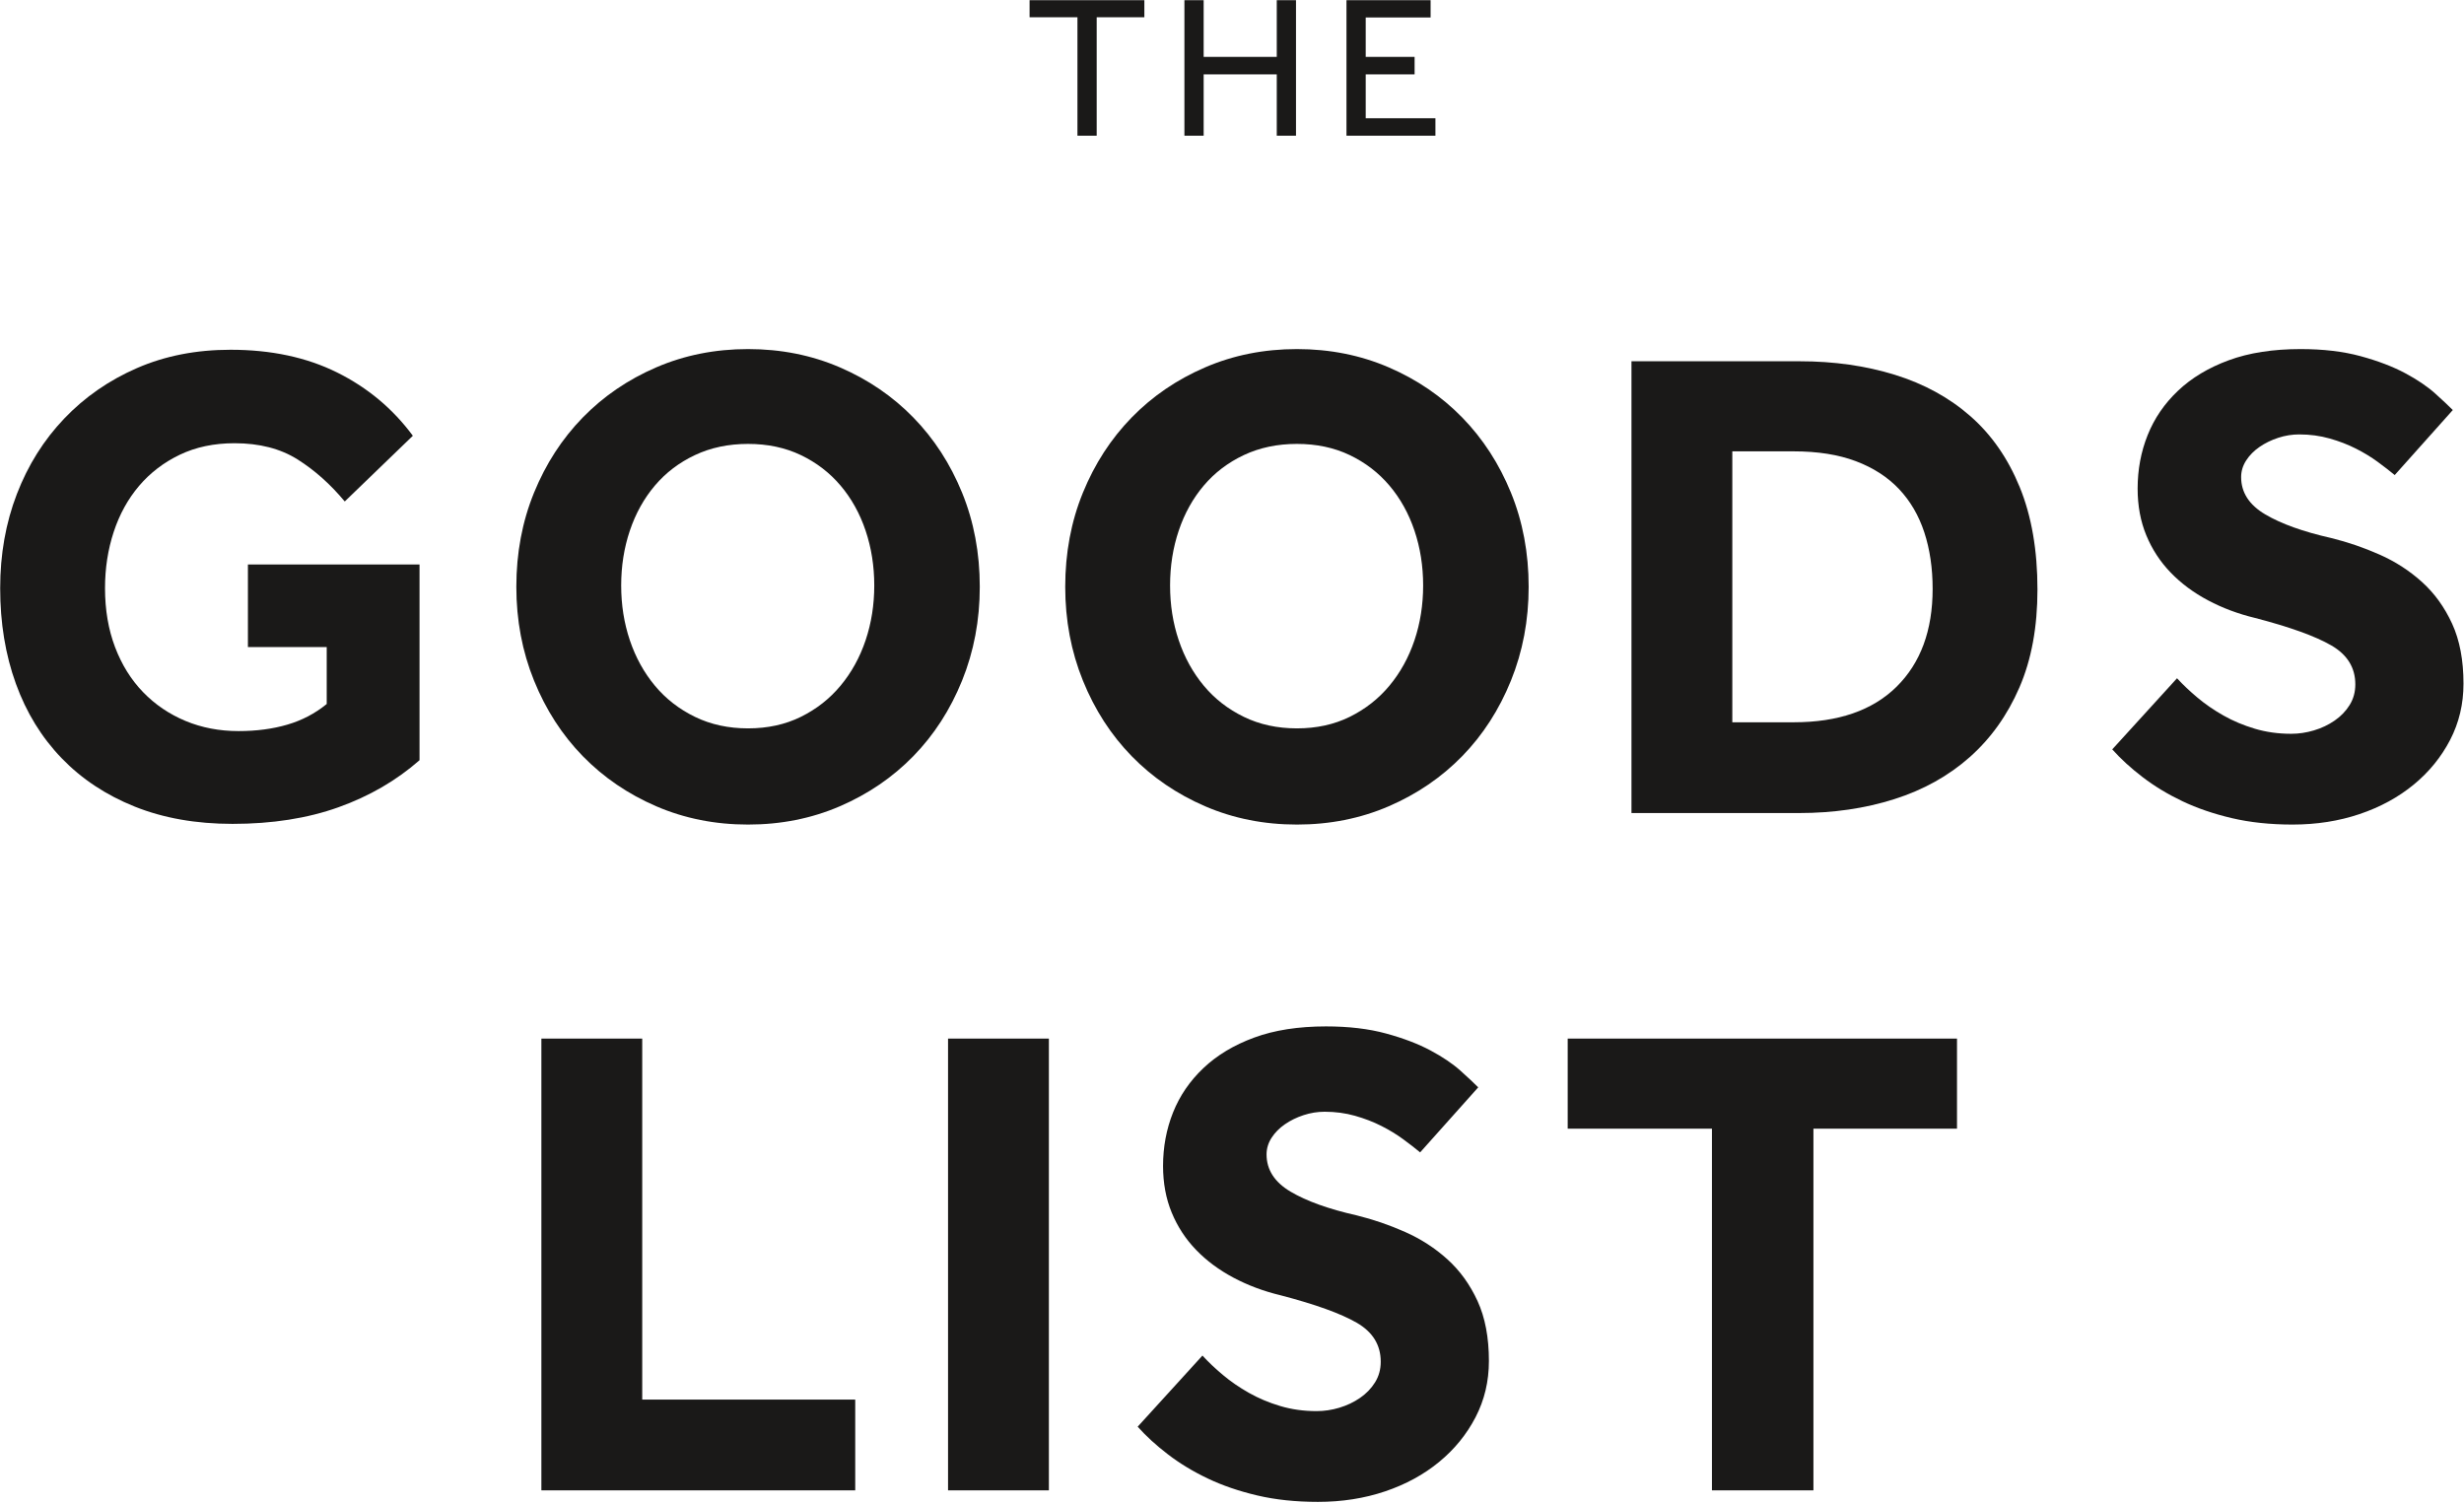 <?xml version="1.0" encoding="UTF-8" standalone="no"?>
<svg width="195px" height="119px" viewBox="0 0 195 119" version="1.1" xmlns="http://www.w3.org/2000/svg" xmlns:xlink="http://www.w3.org/1999/xlink" xmlns:sketch="http://www.bohemiancoding.com/sketch/ns">
    <!-- Generator: Sketch 3.1.1 (8761) - http://www.bohemiancoding.com/sketch -->
    <title>Imported Layers 2</title>
    <desc>Created with Sketch.</desc>
    <defs></defs>
    <g id="Page-1" stroke="none" stroke-width="1" fill="none" fill-rule="evenodd" sketch:type="MSPage">
        <g id="Desktop" sketch:type="MSArtboardGroup" transform="translate(-503, -51)" fill="#1A1918">
            <g id="Imported-Layers-2" sketch:type="MSLayerGroup" transform="translate(503, 51)">
                <path d="M85.269,1.366 L81.48,1.366 L81.48,0.015 L90.564,0.015 L90.564,1.366 L86.791,1.366 L86.791,10.741 L85.269,10.741 L85.269,1.366" id="Fill-1" sketch:type="MSShapeGroup"></path>
                <path d="M95.257,0.015 L95.257,4.502 L101.043,4.502 L101.043,0.015 L102.565,0.015 L102.565,10.741 L101.043,10.741 L101.043,5.885 L95.257,5.885 L95.257,10.741 L93.734,10.741 L93.734,0.015 L95.257,0.015 Z" id="Fill-2" sketch:type="MSShapeGroup"></path>
                <path d="M106.56,0.015 L113.218,0.015 L113.218,1.382 L108.082,1.382 L108.082,4.502 L111.951,4.502 L111.951,5.885 L108.082,5.885 L108.082,9.358 L113.599,9.358 L113.599,10.741 L106.56,10.741 L106.56,0.015" id="Fill-3" sketch:type="MSShapeGroup"></path>
                <path d="M19.62,44.672 L33.201,44.672 L33.201,60.164 C31.369,61.772 29.229,63.014 26.781,63.889 C24.332,64.764 21.54,65.202 18.405,65.202 C15.515,65.202 12.936,64.747 10.663,63.835 C8.39,62.924 6.462,61.647 4.877,60.003 C3.291,58.36 2.083,56.394 1.256,54.106 C0.428,51.82 0.014,49.301 0.014,46.548 C0.014,43.868 0.454,41.385 1.335,39.097 C2.215,36.811 3.467,34.818 5.087,33.121 C6.707,31.424 8.628,30.092 10.848,29.127 C13.067,28.162 15.533,27.68 18.246,27.68 C21.452,27.68 24.261,28.279 26.675,29.476 C29.088,30.674 31.087,32.343 32.673,34.487 L27.283,39.687 C26.155,38.329 24.913,37.221 23.557,36.364 C22.2,35.506 20.536,35.077 18.563,35.077 C16.942,35.077 15.498,35.381 14.23,35.988 C12.961,36.596 11.887,37.418 11.006,38.454 C10.125,39.491 9.456,40.706 8.998,42.099 C8.54,43.493 8.311,44.976 8.311,46.548 C8.311,48.264 8.576,49.818 9.104,51.212 C9.633,52.606 10.372,53.794 11.323,54.776 C12.274,55.76 13.393,56.519 14.679,57.055 C15.965,57.591 17.365,57.859 18.881,57.859 C20.289,57.859 21.575,57.69 22.738,57.349 C23.901,57.01 24.939,56.465 25.856,55.715 L25.856,51.212 L19.62,51.212 L19.62,44.672" id="Fill-4" sketch:type="MSShapeGroup"></path>
                <path d="M59.201,65.256 C56.593,65.256 54.172,64.774 51.934,63.809 C49.697,62.844 47.76,61.522 46.121,59.842 C44.484,58.163 43.197,56.17 42.264,53.865 C41.33,51.56 40.863,49.086 40.863,46.441 C40.863,43.761 41.33,41.277 42.264,38.99 C43.197,36.704 44.484,34.72 46.121,33.04 C47.76,31.361 49.697,30.038 51.934,29.074 C54.172,28.109 56.593,27.626 59.201,27.626 C61.808,27.626 64.23,28.109 66.467,29.074 C68.704,30.038 70.642,31.361 72.28,33.04 C73.919,34.72 75.204,36.704 76.138,38.99 C77.071,41.277 77.539,43.761 77.539,46.441 C77.539,49.086 77.071,51.56 76.138,53.865 C75.204,56.17 73.919,58.163 72.28,59.842 C70.642,61.522 68.704,62.844 66.467,63.809 C64.23,64.774 61.808,65.256 59.201,65.256 L59.201,65.256 Z M59.201,57.644 C60.751,57.644 62.142,57.341 63.376,56.733 C64.609,56.126 65.656,55.304 66.52,54.267 C67.383,53.231 68.044,52.034 68.502,50.676 C68.959,49.318 69.189,47.871 69.189,46.334 C69.189,44.798 68.959,43.351 68.502,41.992 C68.044,40.634 67.383,39.446 66.52,38.427 C65.656,37.409 64.609,36.605 63.376,36.015 C62.142,35.426 60.751,35.131 59.201,35.131 C57.65,35.131 56.25,35.426 55,36.015 C53.749,36.605 52.692,37.409 51.829,38.427 C50.965,39.446 50.305,40.634 49.847,41.992 C49.389,43.351 49.16,44.798 49.16,46.334 C49.16,47.871 49.389,49.318 49.847,50.676 C50.305,52.034 50.965,53.231 51.829,54.267 C52.692,55.304 53.749,56.126 55,56.733 C56.25,57.341 57.65,57.644 59.201,57.644 L59.201,57.644 Z" id="Fill-5" sketch:type="MSShapeGroup"></path>
                <path d="M102.64,65.256 C100.032,65.256 97.61,64.774 95.373,63.809 C93.135,62.844 91.198,61.522 89.56,59.842 C87.922,58.163 86.635,56.17 85.702,53.865 C84.768,51.56 84.302,49.086 84.302,46.441 C84.302,43.761 84.768,41.277 85.702,38.99 C86.635,36.704 87.922,34.72 89.56,33.04 C91.198,31.361 93.135,30.038 95.373,29.074 C97.61,28.109 100.032,27.626 102.64,27.626 C105.246,27.626 107.668,28.109 109.906,29.074 C112.142,30.038 114.08,31.361 115.719,33.04 C117.357,34.72 118.642,36.704 119.576,38.99 C120.509,41.277 120.977,43.761 120.977,46.441 C120.977,49.086 120.509,51.56 119.576,53.865 C118.642,56.17 117.357,58.163 115.719,59.842 C114.08,61.522 112.142,62.844 109.906,63.809 C107.668,64.774 105.246,65.256 102.64,65.256 L102.64,65.256 Z M102.64,57.644 C104.189,57.644 105.581,57.341 106.814,56.733 C108.047,56.126 109.094,55.304 109.958,54.267 C110.821,53.231 111.482,52.034 111.94,50.676 C112.397,49.318 112.627,47.871 112.627,46.334 C112.627,44.798 112.397,43.351 111.94,41.992 C111.482,40.634 110.821,39.446 109.958,38.427 C109.094,37.409 108.047,36.605 106.814,36.015 C105.581,35.426 104.189,35.131 102.64,35.131 C101.089,35.131 99.688,35.426 98.438,36.015 C97.187,36.605 96.13,37.409 95.267,38.427 C94.404,39.446 93.743,40.634 93.286,41.992 C92.827,43.351 92.599,44.798 92.599,46.334 C92.599,47.871 92.827,49.318 93.286,50.676 C93.743,52.034 94.404,53.231 95.267,54.267 C96.13,55.304 97.187,56.126 98.438,56.733 C99.688,57.341 101.089,57.644 102.64,57.644 L102.64,57.644 Z" id="Fill-6" sketch:type="MSShapeGroup"></path>
                <path d="M129.114,28.591 L142.431,28.591 C145.144,28.591 147.654,28.949 149.962,29.663 C152.269,30.378 154.26,31.468 155.933,32.933 C157.606,34.399 158.91,36.275 159.844,38.561 C160.777,40.849 161.244,43.546 161.244,46.656 C161.244,49.622 160.769,52.203 159.818,54.401 C158.866,56.599 157.554,58.44 155.881,59.922 C154.207,61.406 152.216,62.514 149.909,63.246 C147.601,63.979 145.091,64.345 142.379,64.345 L129.114,64.345 L129.114,28.591 L129.114,28.591 Z M141.956,57.162 C145.478,57.162 148.192,56.224 150.094,54.348 C151.996,52.471 152.948,49.89 152.948,46.602 C152.948,44.959 152.727,43.466 152.287,42.126 C151.846,40.786 151.177,39.643 150.279,38.695 C149.381,37.749 148.244,37.016 146.87,36.498 C145.496,35.98 143.858,35.72 141.956,35.72 L137.094,35.72 L137.094,57.162 L141.956,57.162 L141.956,57.162 Z" id="Fill-7" sketch:type="MSShapeGroup"></path>
                <path d="M172.289,53.678 C172.747,54.178 173.284,54.688 173.9,55.205 C174.517,55.724 175.204,56.197 175.962,56.626 C176.719,57.055 177.547,57.403 178.446,57.671 C179.344,57.939 180.304,58.073 181.326,58.073 C181.924,58.073 182.523,57.984 183.122,57.805 C183.721,57.627 184.267,57.368 184.761,57.028 C185.254,56.688 185.65,56.277 185.95,55.795 C186.249,55.312 186.399,54.768 186.399,54.16 C186.399,52.838 185.764,51.811 184.496,51.078 C183.228,50.346 181.22,49.622 178.472,48.907 C177.133,48.585 175.891,48.122 174.746,47.513 C173.601,46.906 172.615,46.173 171.787,45.315 C170.959,44.458 170.315,43.475 169.858,42.367 C169.4,41.26 169.171,40.027 169.171,38.669 C169.171,37.168 169.435,35.756 169.964,34.434 C170.492,33.112 171.293,31.941 172.368,30.923 C173.442,29.904 174.781,29.1 176.384,28.511 C177.987,27.921 179.881,27.626 182.065,27.626 C183.862,27.626 185.448,27.814 186.821,28.189 C188.196,28.564 189.366,29.012 190.336,29.529 C191.305,30.047 192.097,30.584 192.714,31.137 C193.33,31.692 193.797,32.129 194.114,32.451 L189.517,37.596 C189.129,37.275 188.679,36.926 188.169,36.551 C187.658,36.176 187.085,35.828 186.451,35.506 C185.818,35.184 185.122,34.916 184.364,34.702 C183.607,34.487 182.805,34.38 181.959,34.38 C181.396,34.38 180.841,34.47 180.295,34.648 C179.749,34.828 179.255,35.069 178.816,35.372 C178.374,35.676 178.023,36.034 177.759,36.444 C177.494,36.855 177.362,37.293 177.362,37.757 C177.362,38.972 177.996,39.955 179.265,40.706 C180.533,41.456 182.277,42.082 184.496,42.582 C185.799,42.903 187.077,43.341 188.328,43.895 C189.578,44.449 190.696,45.173 191.683,46.066 C192.669,46.959 193.462,48.058 194.061,49.362 C194.66,50.668 194.96,52.249 194.96,54.106 C194.96,55.715 194.607,57.198 193.903,58.556 C193.197,59.914 192.238,61.094 191.023,62.093 C189.807,63.094 188.381,63.871 186.742,64.426 C185.104,64.979 183.334,65.256 181.431,65.256 C179.669,65.256 178.066,65.086 176.622,64.747 C175.177,64.406 173.874,63.961 172.711,63.407 C171.549,62.853 170.501,62.219 169.568,61.504 C168.633,60.789 167.832,60.056 167.163,59.306 L172.289,53.678" id="Fill-8" sketch:type="MSShapeGroup"></path>
                <path d="M42.845,82.195 L50.825,82.195 L50.825,110.765 L67.682,110.765 L67.682,117.948 L42.845,117.948 L42.845,82.195" id="Fill-9" sketch:type="MSShapeGroup"></path>
                <path d="M75.028,82.195 L83.008,82.195 L83.008,117.948 L75.028,117.948 L75.028,82.195 Z" id="Fill-10" sketch:type="MSShapeGroup"></path>
                <path d="M95.161,107.281 C95.619,107.782 96.156,108.292 96.773,108.809 C97.389,109.327 98.076,109.801 98.834,110.229 C99.591,110.658 100.419,111.007 101.318,111.275 C102.216,111.543 103.176,111.677 104.198,111.677 C104.797,111.677 105.395,111.588 105.994,111.409 C106.593,111.23 107.139,110.971 107.633,110.631 C108.126,110.292 108.522,109.881 108.822,109.399 C109.121,108.917 109.271,108.372 109.271,107.764 C109.271,106.442 108.637,105.414 107.369,104.681 C106.1,103.95 104.092,103.226 101.344,102.51 C100.005,102.189 98.763,101.725 97.619,101.117 C96.474,100.509 95.487,99.777 94.659,98.919 C93.831,98.062 93.188,97.079 92.731,95.971 C92.272,94.864 92.044,93.631 92.044,92.272 C92.044,90.771 92.308,89.36 92.836,88.037 C93.365,86.716 94.165,85.545 95.241,84.527 C96.315,83.508 97.653,82.704 99.257,82.115 C100.859,81.525 102.753,81.23 104.937,81.23 C106.735,81.23 108.32,81.417 109.694,81.793 C111.068,82.168 112.239,82.615 113.208,83.133 C114.177,83.652 114.97,84.188 115.586,84.741 C116.202,85.295 116.669,85.733 116.986,86.054 L112.389,91.2 C112.001,90.878 111.552,90.53 111.041,90.155 C110.53,89.78 109.958,89.431 109.324,89.11 C108.69,88.788 107.994,88.52 107.237,88.306 C106.478,88.091 105.678,87.984 104.832,87.984 C104.268,87.984 103.713,88.074 103.168,88.252 C102.621,88.431 102.128,88.673 101.688,88.976 C101.247,89.28 100.895,89.638 100.631,90.048 C100.367,90.459 100.235,90.897 100.235,91.361 C100.235,92.576 100.868,93.559 102.137,94.31 C103.405,95.06 105.149,95.685 107.369,96.186 C108.672,96.507 109.949,96.945 111.2,97.499 C112.45,98.053 113.569,98.777 114.555,99.67 C115.541,100.563 116.334,101.662 116.933,102.966 C117.532,104.271 117.832,105.853 117.832,107.711 C117.832,109.319 117.48,110.801 116.775,112.159 C116.07,113.518 115.11,114.697 113.895,115.697 C112.68,116.698 111.253,117.475 109.615,118.029 C107.976,118.582 106.206,118.86 104.303,118.86 C102.541,118.86 100.939,118.69 99.494,118.35 C98.05,118.01 96.746,117.564 95.584,117.01 C94.422,116.457 93.373,115.822 92.44,115.107 C91.506,114.393 90.704,113.66 90.035,112.91 L95.161,107.281" id="Fill-11" sketch:type="MSShapeGroup"></path>
                <path d="M135.482,89.324 L124.067,89.324 L124.067,82.195 L154.876,82.195 L154.876,89.324 L143.514,89.324 L143.514,117.948 L135.482,117.948 L135.482,89.324" id="Fill-12" sketch:type="MSShapeGroup"></path>
            </g>
        </g>
    </g>
</svg>